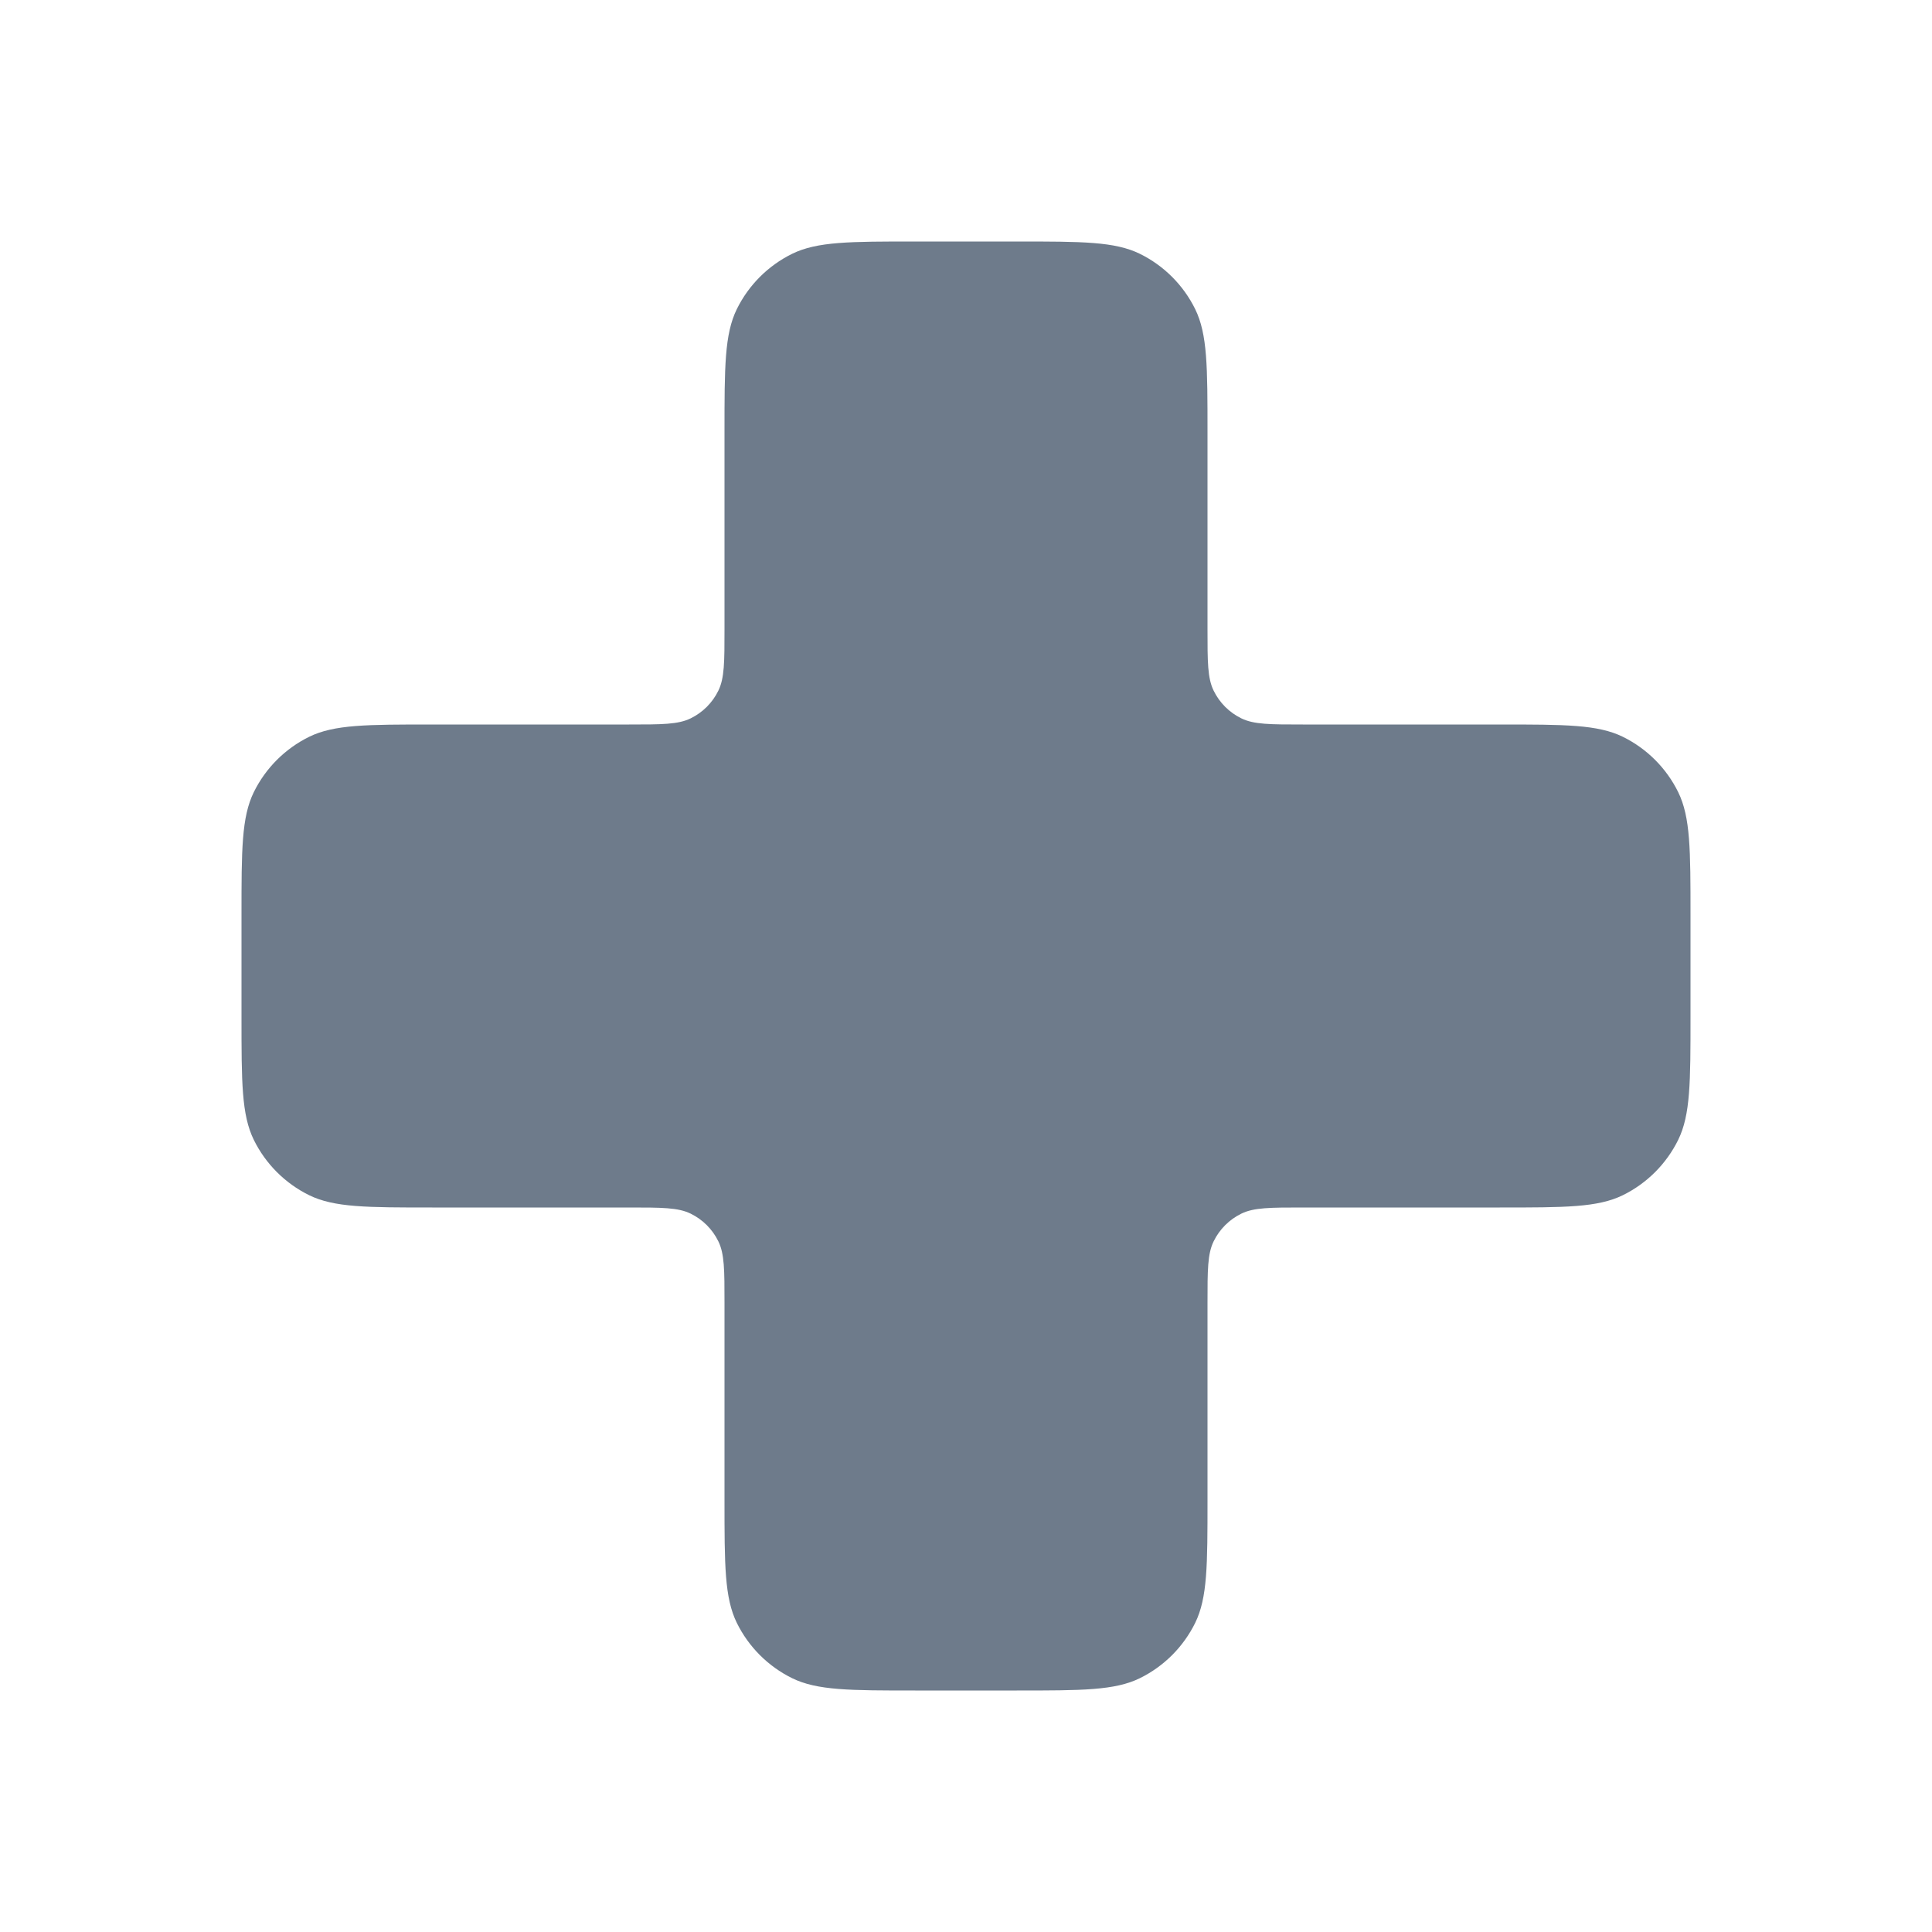 <?xml version="1.0" encoding="UTF-8" standalone="no"?>
<svg
  xmlns="http://www.w3.org/2000/svg"
  version="1.1"
  viewBox="0 0 16 16"
  height="16"
  width="16"
  fill="#6e7b8b"
  id="Cross_6e7b8b">
  <path d="M10 3.58C10 3.039 10 2.768 9.898 2.56C9.8 2.361 9.639 2.2 9.44 2.102C9.232 2 8.961 2 8.42 2H7.58C7.039 2 6.768 2 6.56 2.102C6.361 2.2 6.2 2.361 6.102 2.56C6 2.768 6 3.039 6 3.58V5.21C6 5.481 6 5.616 5.949 5.72C5.9 5.82 5.82 5.9 5.72 5.949C5.616 6 5.481 6 5.21 6H3.58C3.039 6 2.768 6 2.56 6.102C2.361 6.2 2.2 6.361 2.102 6.56C2 6.768 2 7.039 2 7.58V8.42C2 8.961 2 9.232 2.102 9.44C2.2 9.639 2.361 9.8 2.56 9.898C2.768 10 3.039 10 3.58 10H5.21C5.481 10 5.616 10 5.72 10.051C5.82 10.1 5.9 10.18 5.949 10.28C6 10.384 6 10.519 6 10.79V12.42C6 12.961 6 13.232 6.102 13.44C6.2 13.639 6.361 13.8 6.56 13.898C6.768 14 7.039 14 7.58 14H8.42C8.961 14 9.232 14 9.44 13.898C9.639 13.8 9.8 13.639 9.898 13.44C10 13.232 10 12.961 10 12.42V10.79C10 10.519 10 10.384 10.051 10.28C10.1 10.18 10.18 10.1 10.28 10.051C10.384 10 10.519 10 10.79 10H12.42C12.961 10 13.232 10 13.44 9.898C13.639 9.8 13.8 9.639 13.898 9.44C14 9.232 14 8.961 14 8.42V7.58C14 7.039 14 6.768 13.898 6.56C13.8 6.361 13.639 6.2 13.44 6.102C13.232 6 12.961 6 12.42 6L10.79 6C10.519 6 10.384 6 10.28 5.949C10.18 5.9 10.1 5.82 10.051 5.72C10 5.616 10 5.481 10 5.21V3.58Z"></path>
</svg>